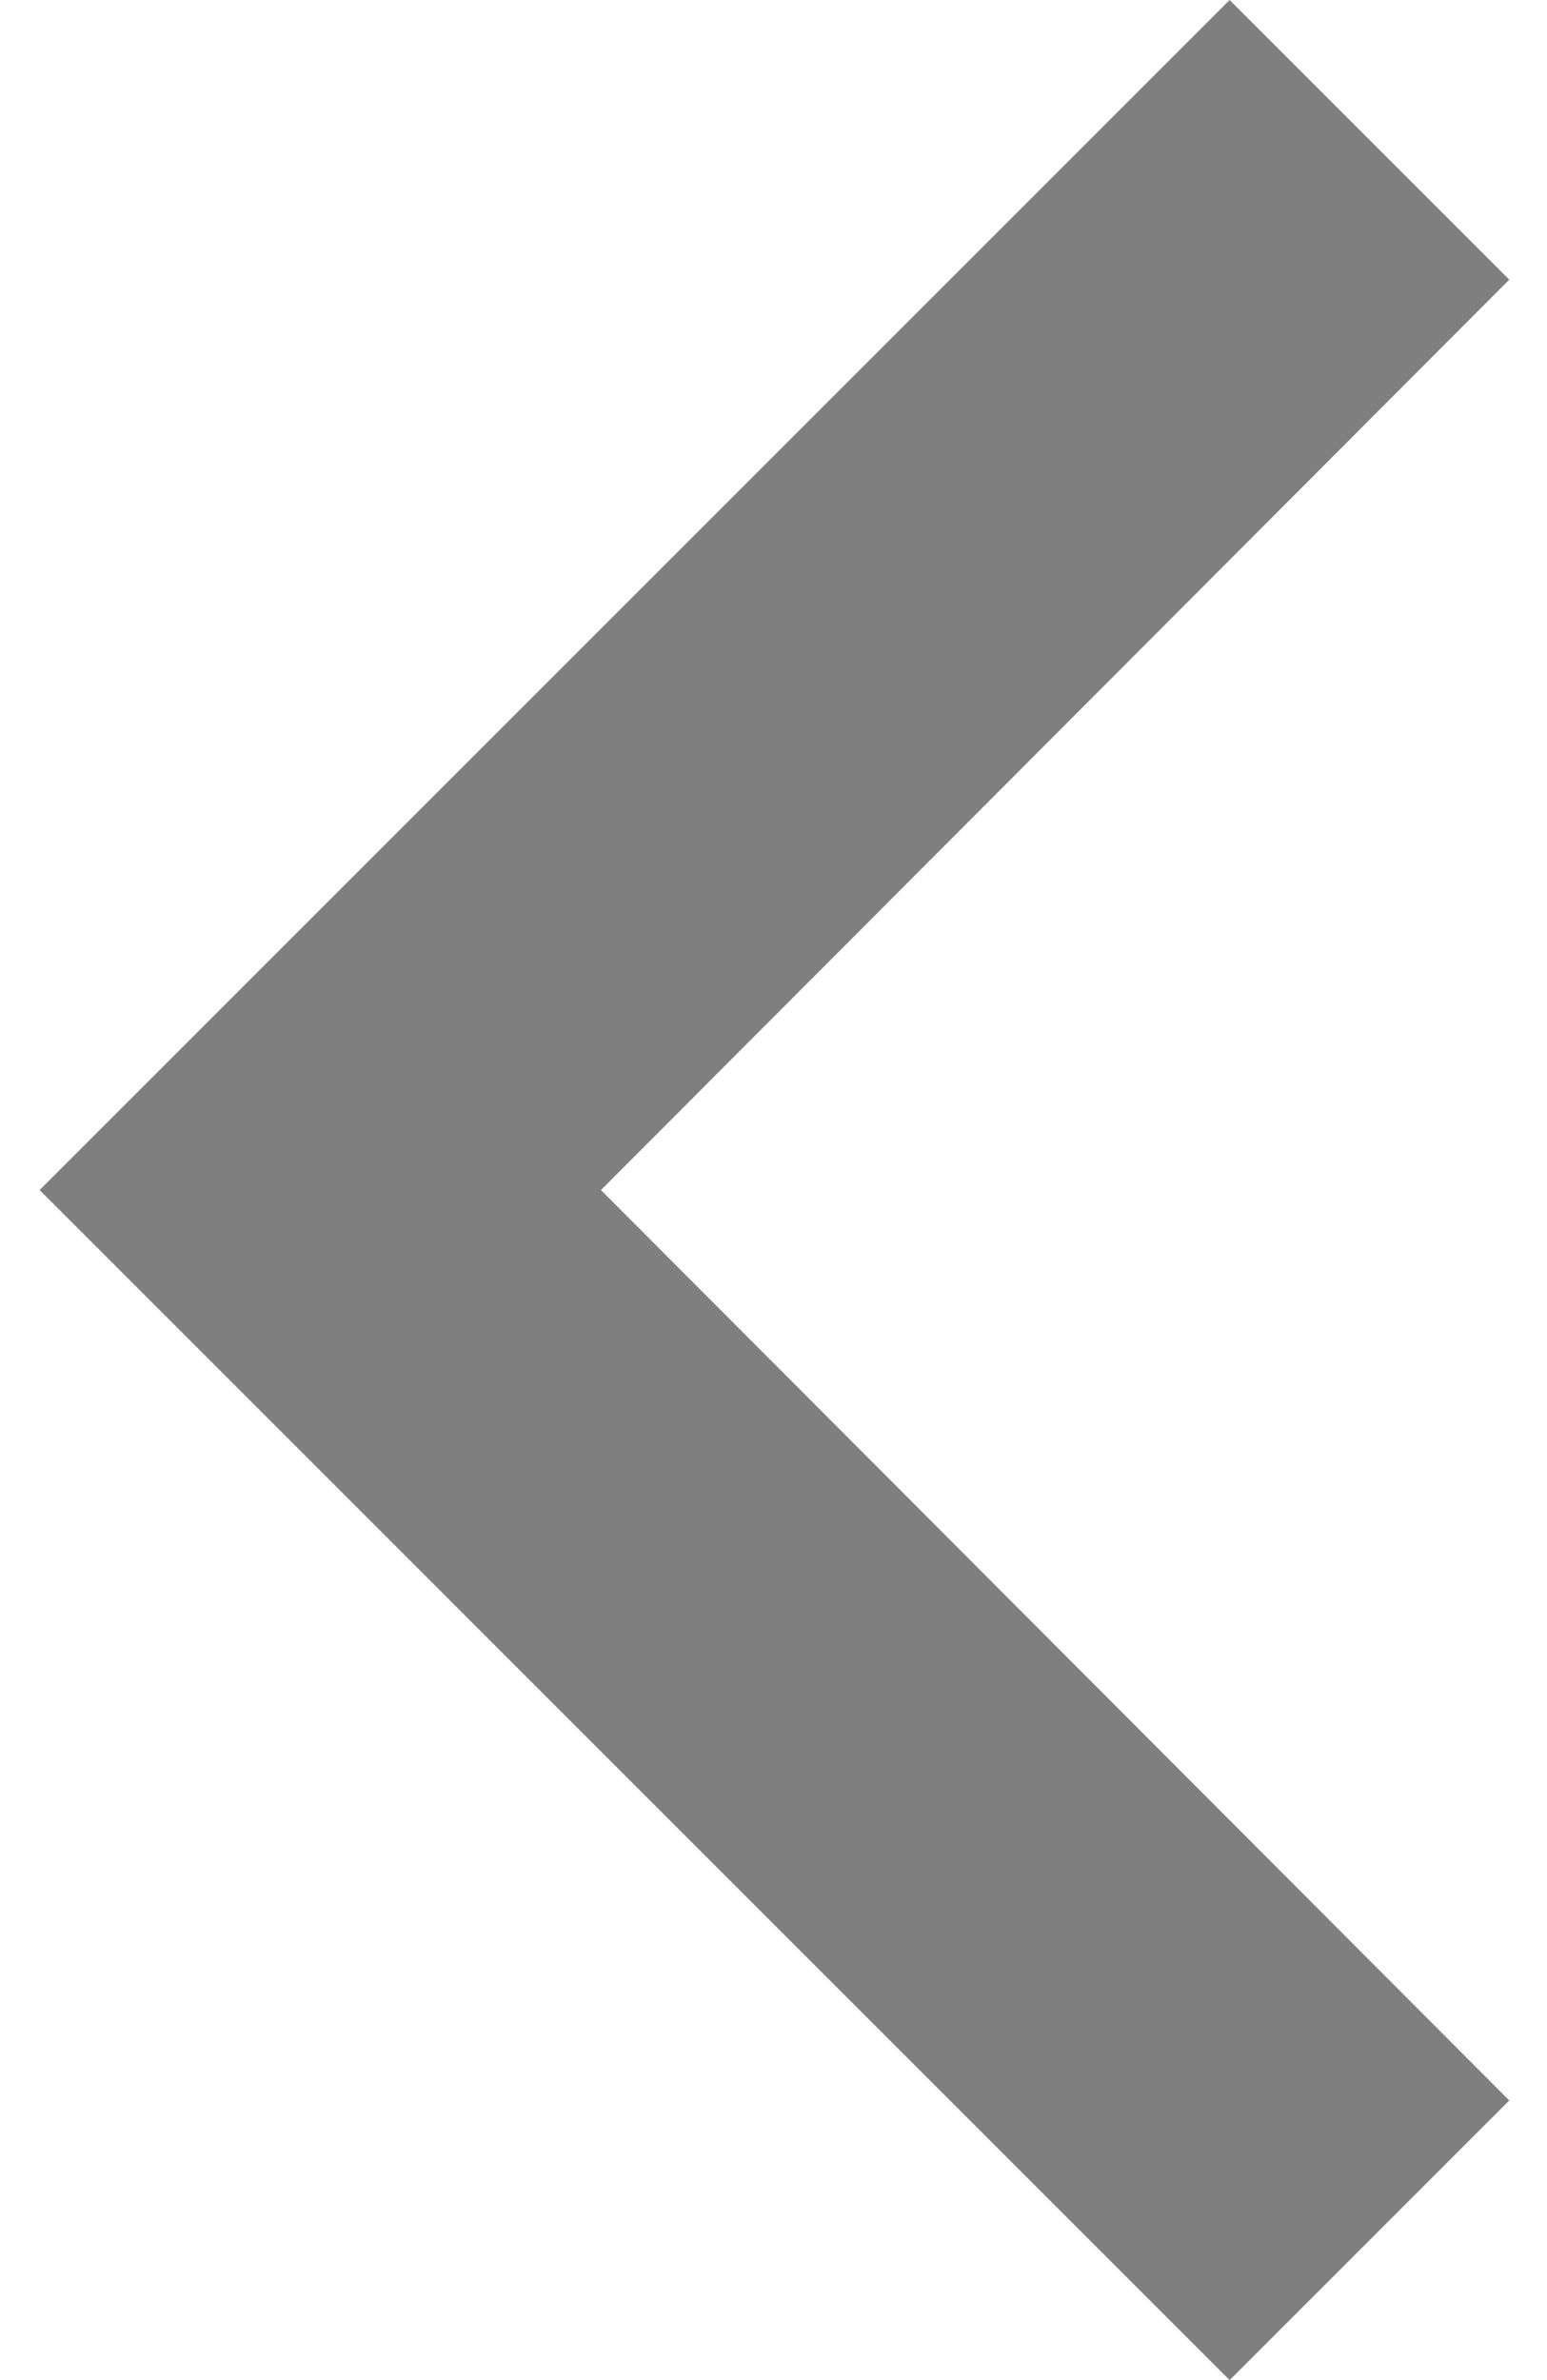 <svg xmlns="http://www.w3.org/2000/svg" xmlns:xlink="http://www.w3.org/1999/xlink" width="13" height="20" viewBox="0 0 13 20"><defs><path id="s7a2a" d="M336.683 2805.65l-7.633-7.65 7.633-7.65-2.35-2.35-10 10 10 10z"/></defs><g><g opacity=".5" transform="translate(-324 -2788)"><use xlink:href="#s7a2a"/></g></g></svg>
